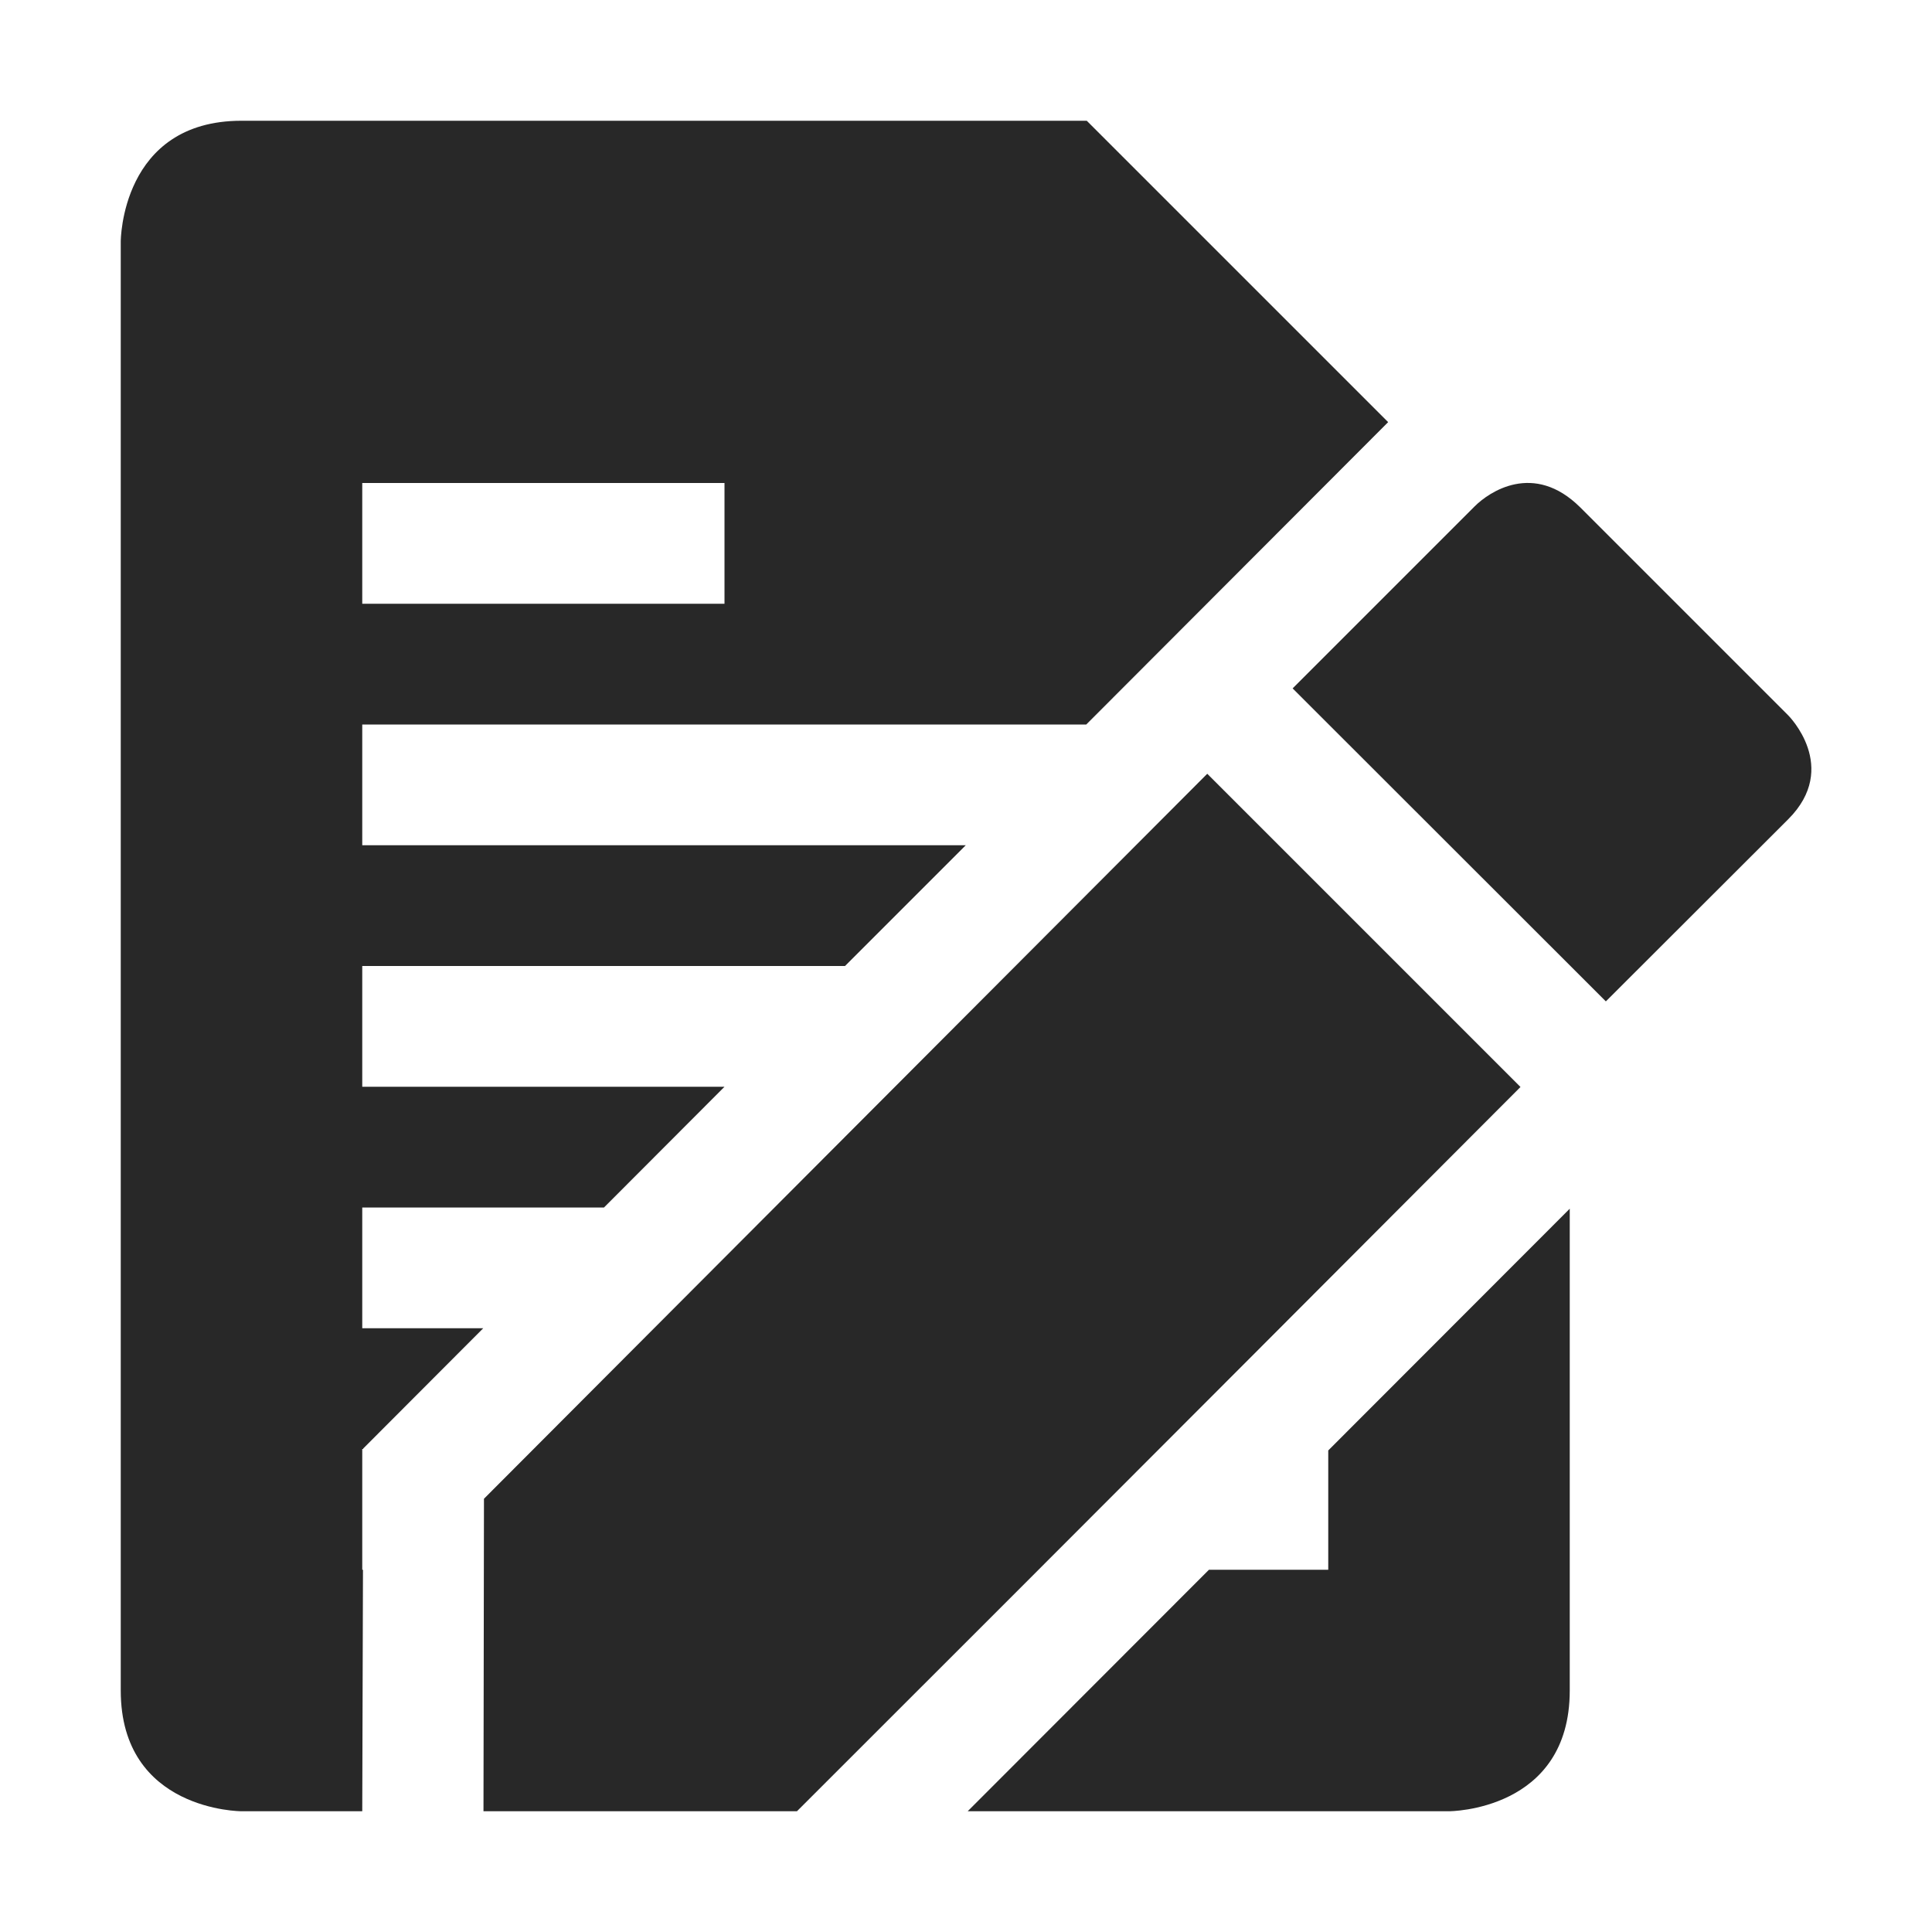<svg width="16" height="16" version="1.1" xmlns="http://www.w3.org/2000/svg">
  <defs>
    <style id="current-color-scheme" type="text/css">.ColorScheme-Text { color:#282828; } .ColorScheme-Highlight { color:#458588; }</style>
  </defs>
  <path class="ColorScheme-Text" d="m2 1c-1 0-1 1-1 1v12c0 1 1 1 1 1h1l0.006-2h-0.006v-1h0.008v-0.004l0.994-0.996h-1.002v-1h2.002l0.998-1h-3v-1h3.998l1-1h-4.998v-1h5.996l2.5-2.504-2.496-2.496zm1 3h3v1h-3zm9.213 0.193-1.508 1.508 2.594 2.592 1.51-1.508c0.432-0.432-5e-6 -0.861 0-0.861l-1.723-1.723c-0.385-0.381-0.755-0.126-0.873-0.008zm-2.215 2.215-5.99 6.004-0.004 2.588h2.596c2-1.996 5.992-5.998 5.992-5.998zm3.002 3.602-2 2.002v0.988h-0.988l-1.998 2h3.986s1-2e-6 1-1z" fill="currentColor"/>
</svg>
